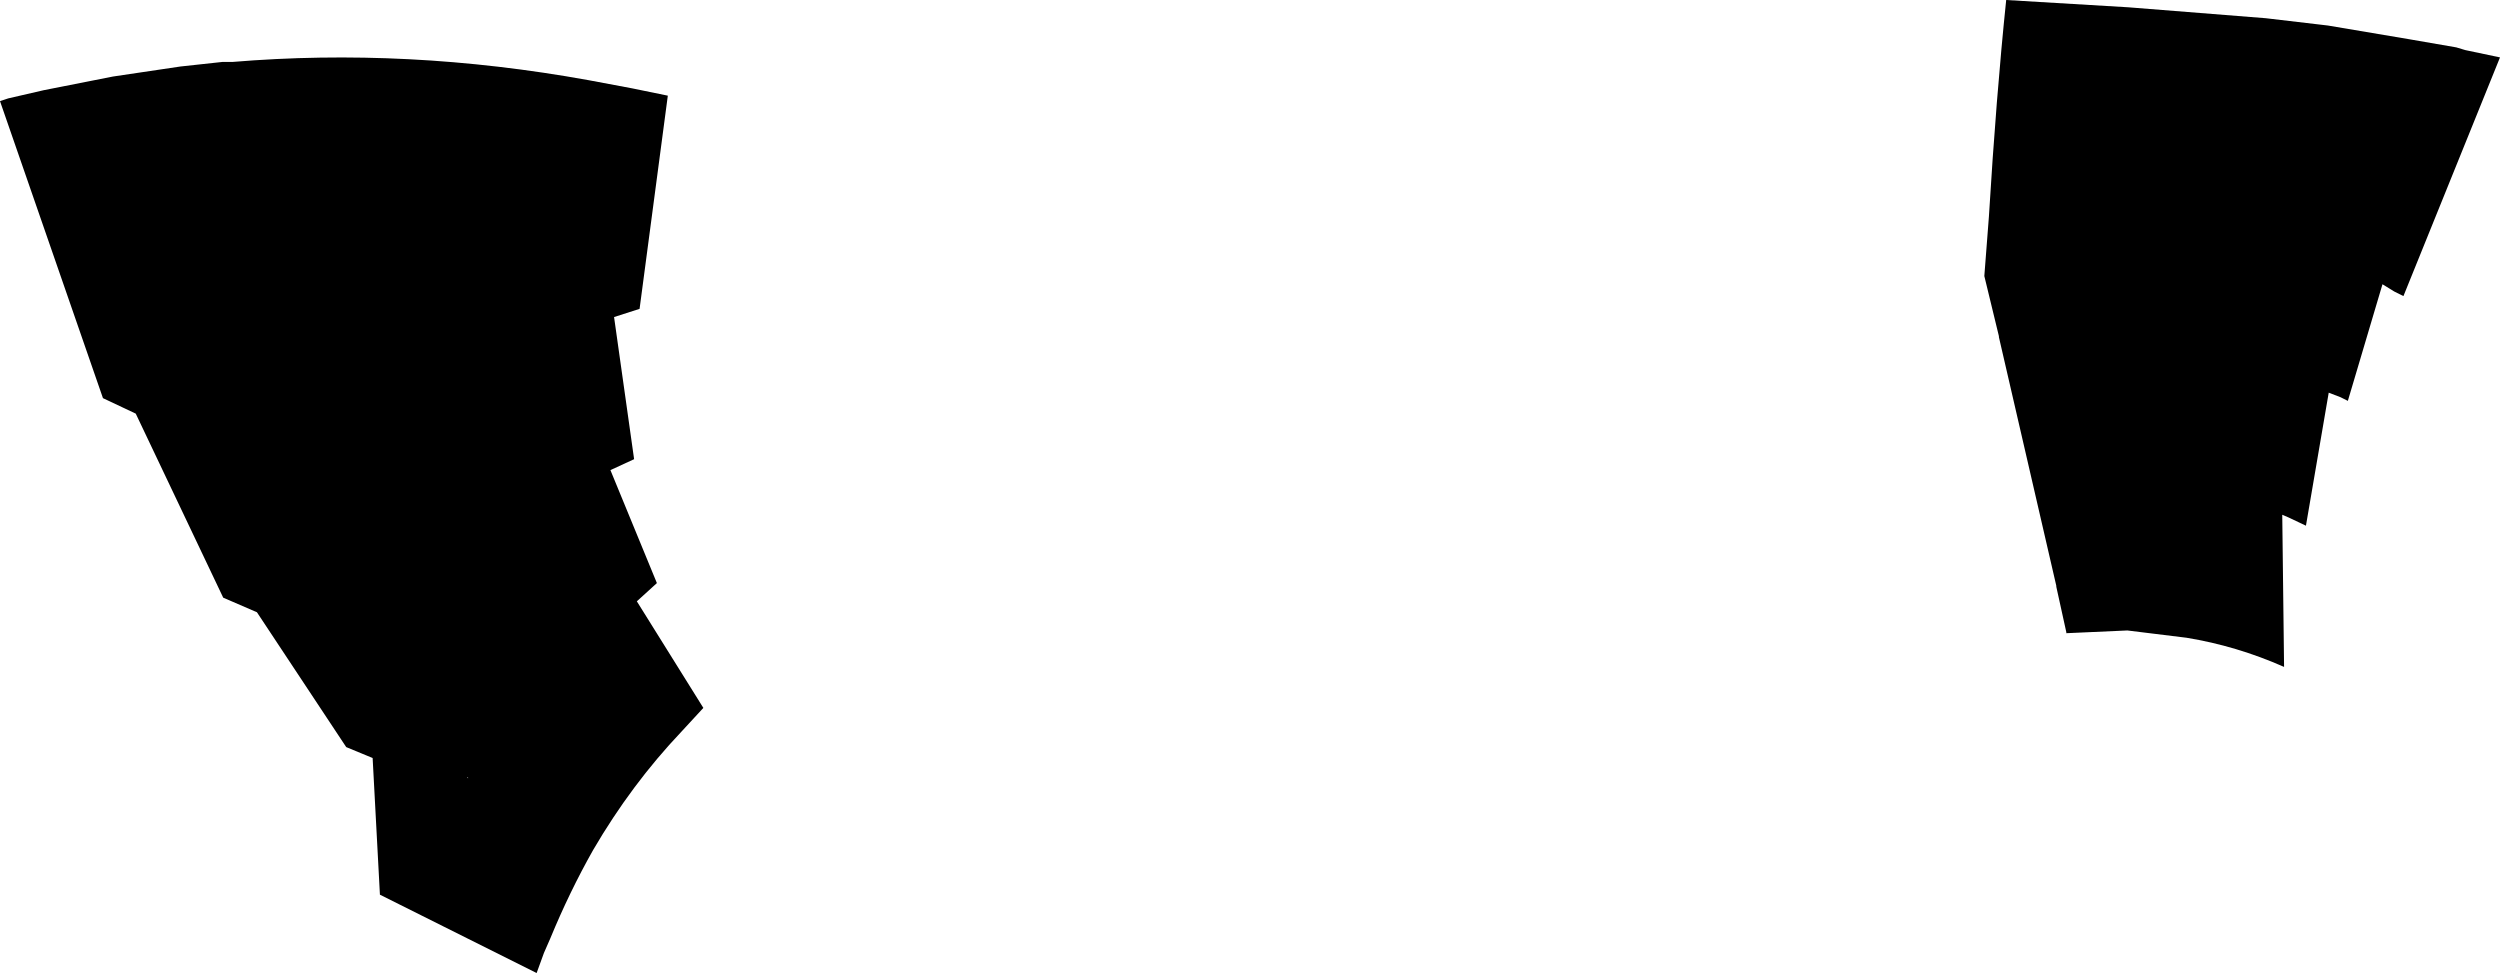 <?xml version="1.0" encoding="UTF-8" standalone="no"?>
<svg xmlns:xlink="http://www.w3.org/1999/xlink" height="53.4px" width="137.2px" xmlns="http://www.w3.org/2000/svg">
  <g transform="matrix(1.0, 0.0, 0.0, 1.0, -128.55, -227.15)">
    <path d="M138.45 230.8 L140.75 230.55 141.3 230.55 Q150.9 229.75 160.85 231.55 L163.25 232.0 165.2 232.4 163.65 244.1 162.25 244.55 163.35 252.35 162.05 252.95 164.6 259.15 163.5 260.15 167.15 266.0 165.95 267.3 Q163.2 270.2 161.1 273.8 159.8 276.1 158.75 278.65 L158.4 279.45 158.0 280.55 149.4 276.25 149.0 268.75 147.55 268.15 142.65 260.75 140.8 259.95 136.0 249.85 134.2 249.0 128.55 232.7 129.0 232.55 130.95 232.1 134.75 231.35 138.45 230.8 M154.2 269.85 L154.25 269.85 154.2 269.8 154.2 269.85 M252.9 228.15 L256.3 228.55 260.75 229.3 263.35 229.75 263.85 229.9 265.75 230.3 260.45 243.4 259.95 243.15 259.3 242.75 257.4 249.15 257.0 248.95 256.35 248.7 255.1 256.0 254.15 255.55 253.8 255.4 253.9 263.75 Q251.3 262.6 248.55 262.15 L245.3 261.75 241.95 261.9 241.95 261.85 241.4 259.35 241.4 259.3 238.25 245.65 238.25 245.6 237.45 242.3 237.7 239.05 Q238.1 232.45 238.65 227.15 L245.35 227.55 252.9 228.15" fill="#000000" fill-rule="evenodd" stroke="none"/>
  </g>
</svg>
